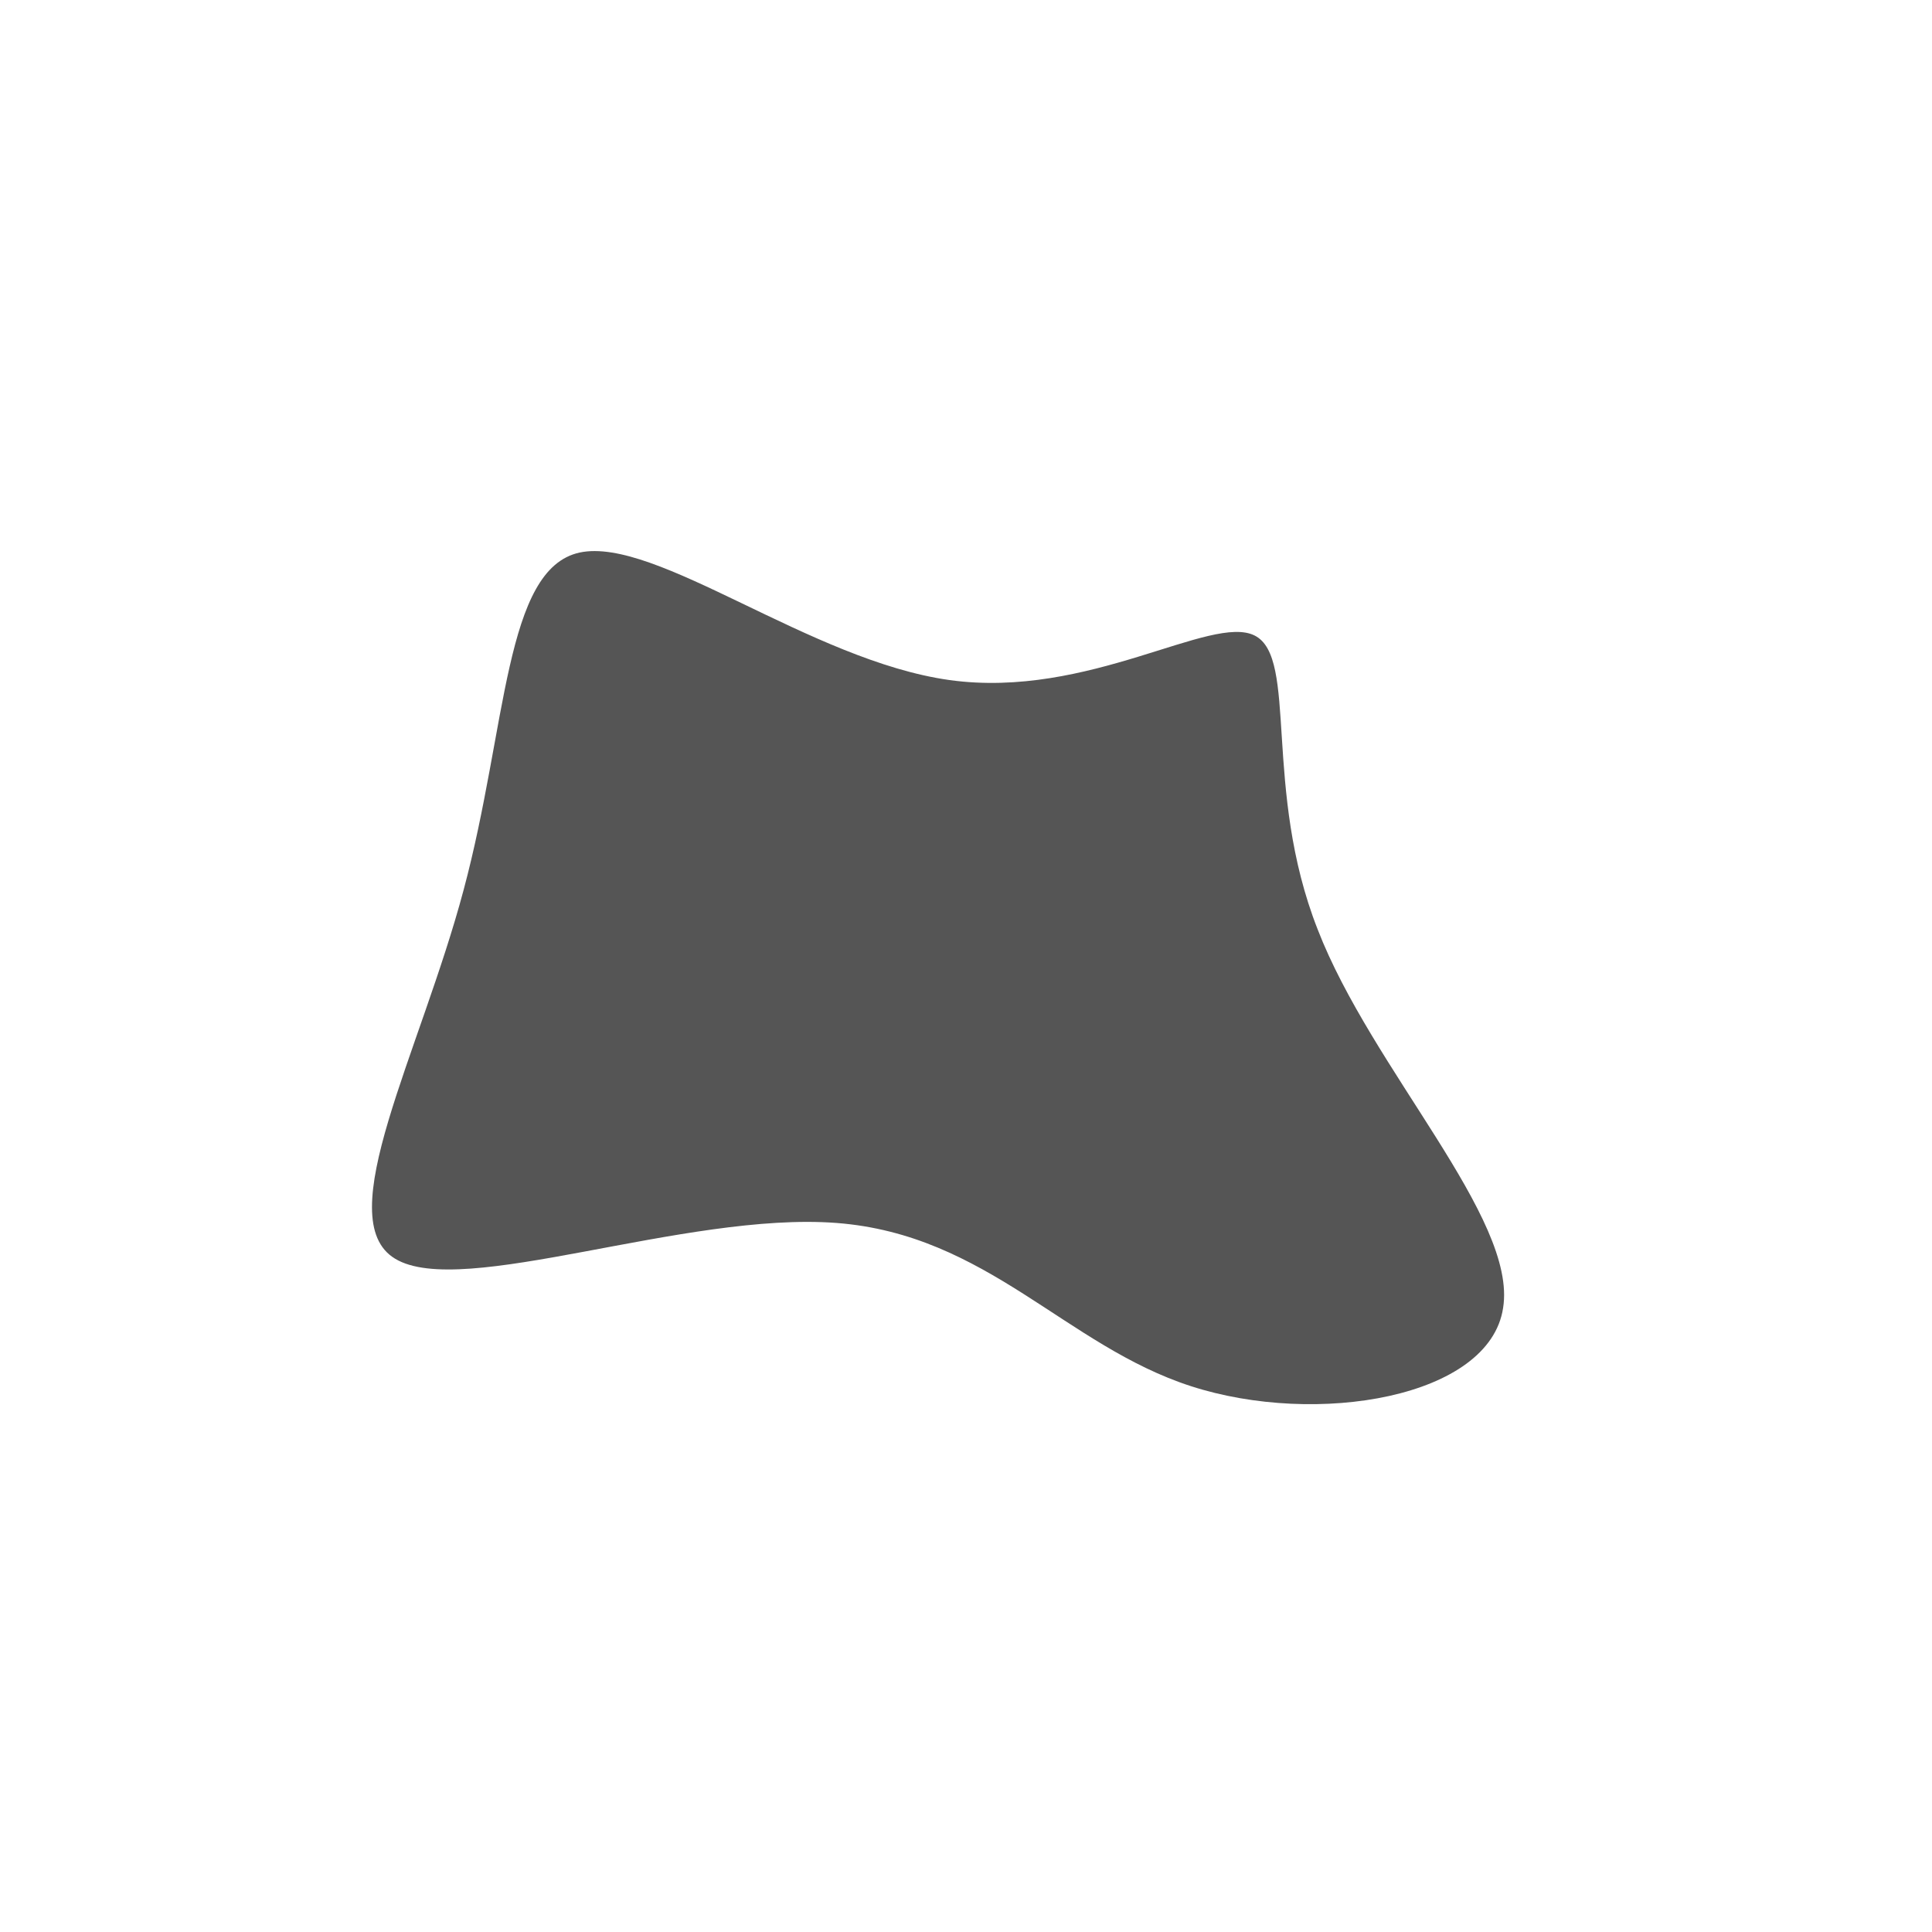 <?xml version="1.0" standalone="no"?>
<svg viewBox="0 0 200 200" xmlns="http://www.w3.org/2000/svg">
  <path fill="#555555" d="M29.9,-34.2C34.4,-31.9,30.7,-18.3,36.4,-3.8C42,10.7,57.1,26.1,55.6,35.4C54.2,44.7,36.3,47.7,23.3,43.5C10.3,39.3,2.2,27.8,-13.4,26.6C-29.1,25.4,-52.2,34.5,-59.1,30.3C-65.9,26.2,-56.5,9,-52,-7.9C-47.5,-24.7,-47.8,-41.1,-40,-42.8C-32.1,-44.5,-16.1,-31.6,-1.7,-29.6C12.7,-27.6,25.4,-36.5,29.9,-34.2Z" transform="translate(100 100)" />
</svg>
